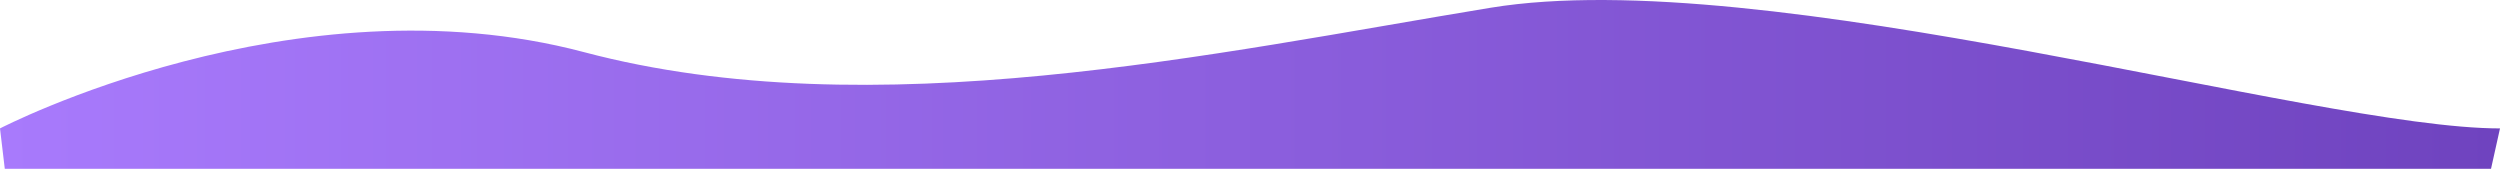 <svg width="2500" height="169" viewBox="0 0 2500 169" fill="none" xmlns="http://www.w3.org/2000/svg">
<path d="M4.787 168.799L0 128.418C0 128.418 294.622 -24.535 583.86 52.1C873.098 128.735 1216.22 52.779 1490.55 7.756C1764.87 -37.267 2314.7 128.418 2500 128.418L2491.02 168.799H4.787Z" fill="url(#paint0_linear_43_1640)"/>
<defs>
<linearGradient id="paint0_linear_43_1640" x1="2500" y1="128.5" x2="0" y2="128.5" gradientUnits="userSpaceOnUse">
<stop stop-color="#6F43BF"/>
<stop offset="1" stop-color="#A87AFC"/>
</linearGradient>
</defs>
</svg>
